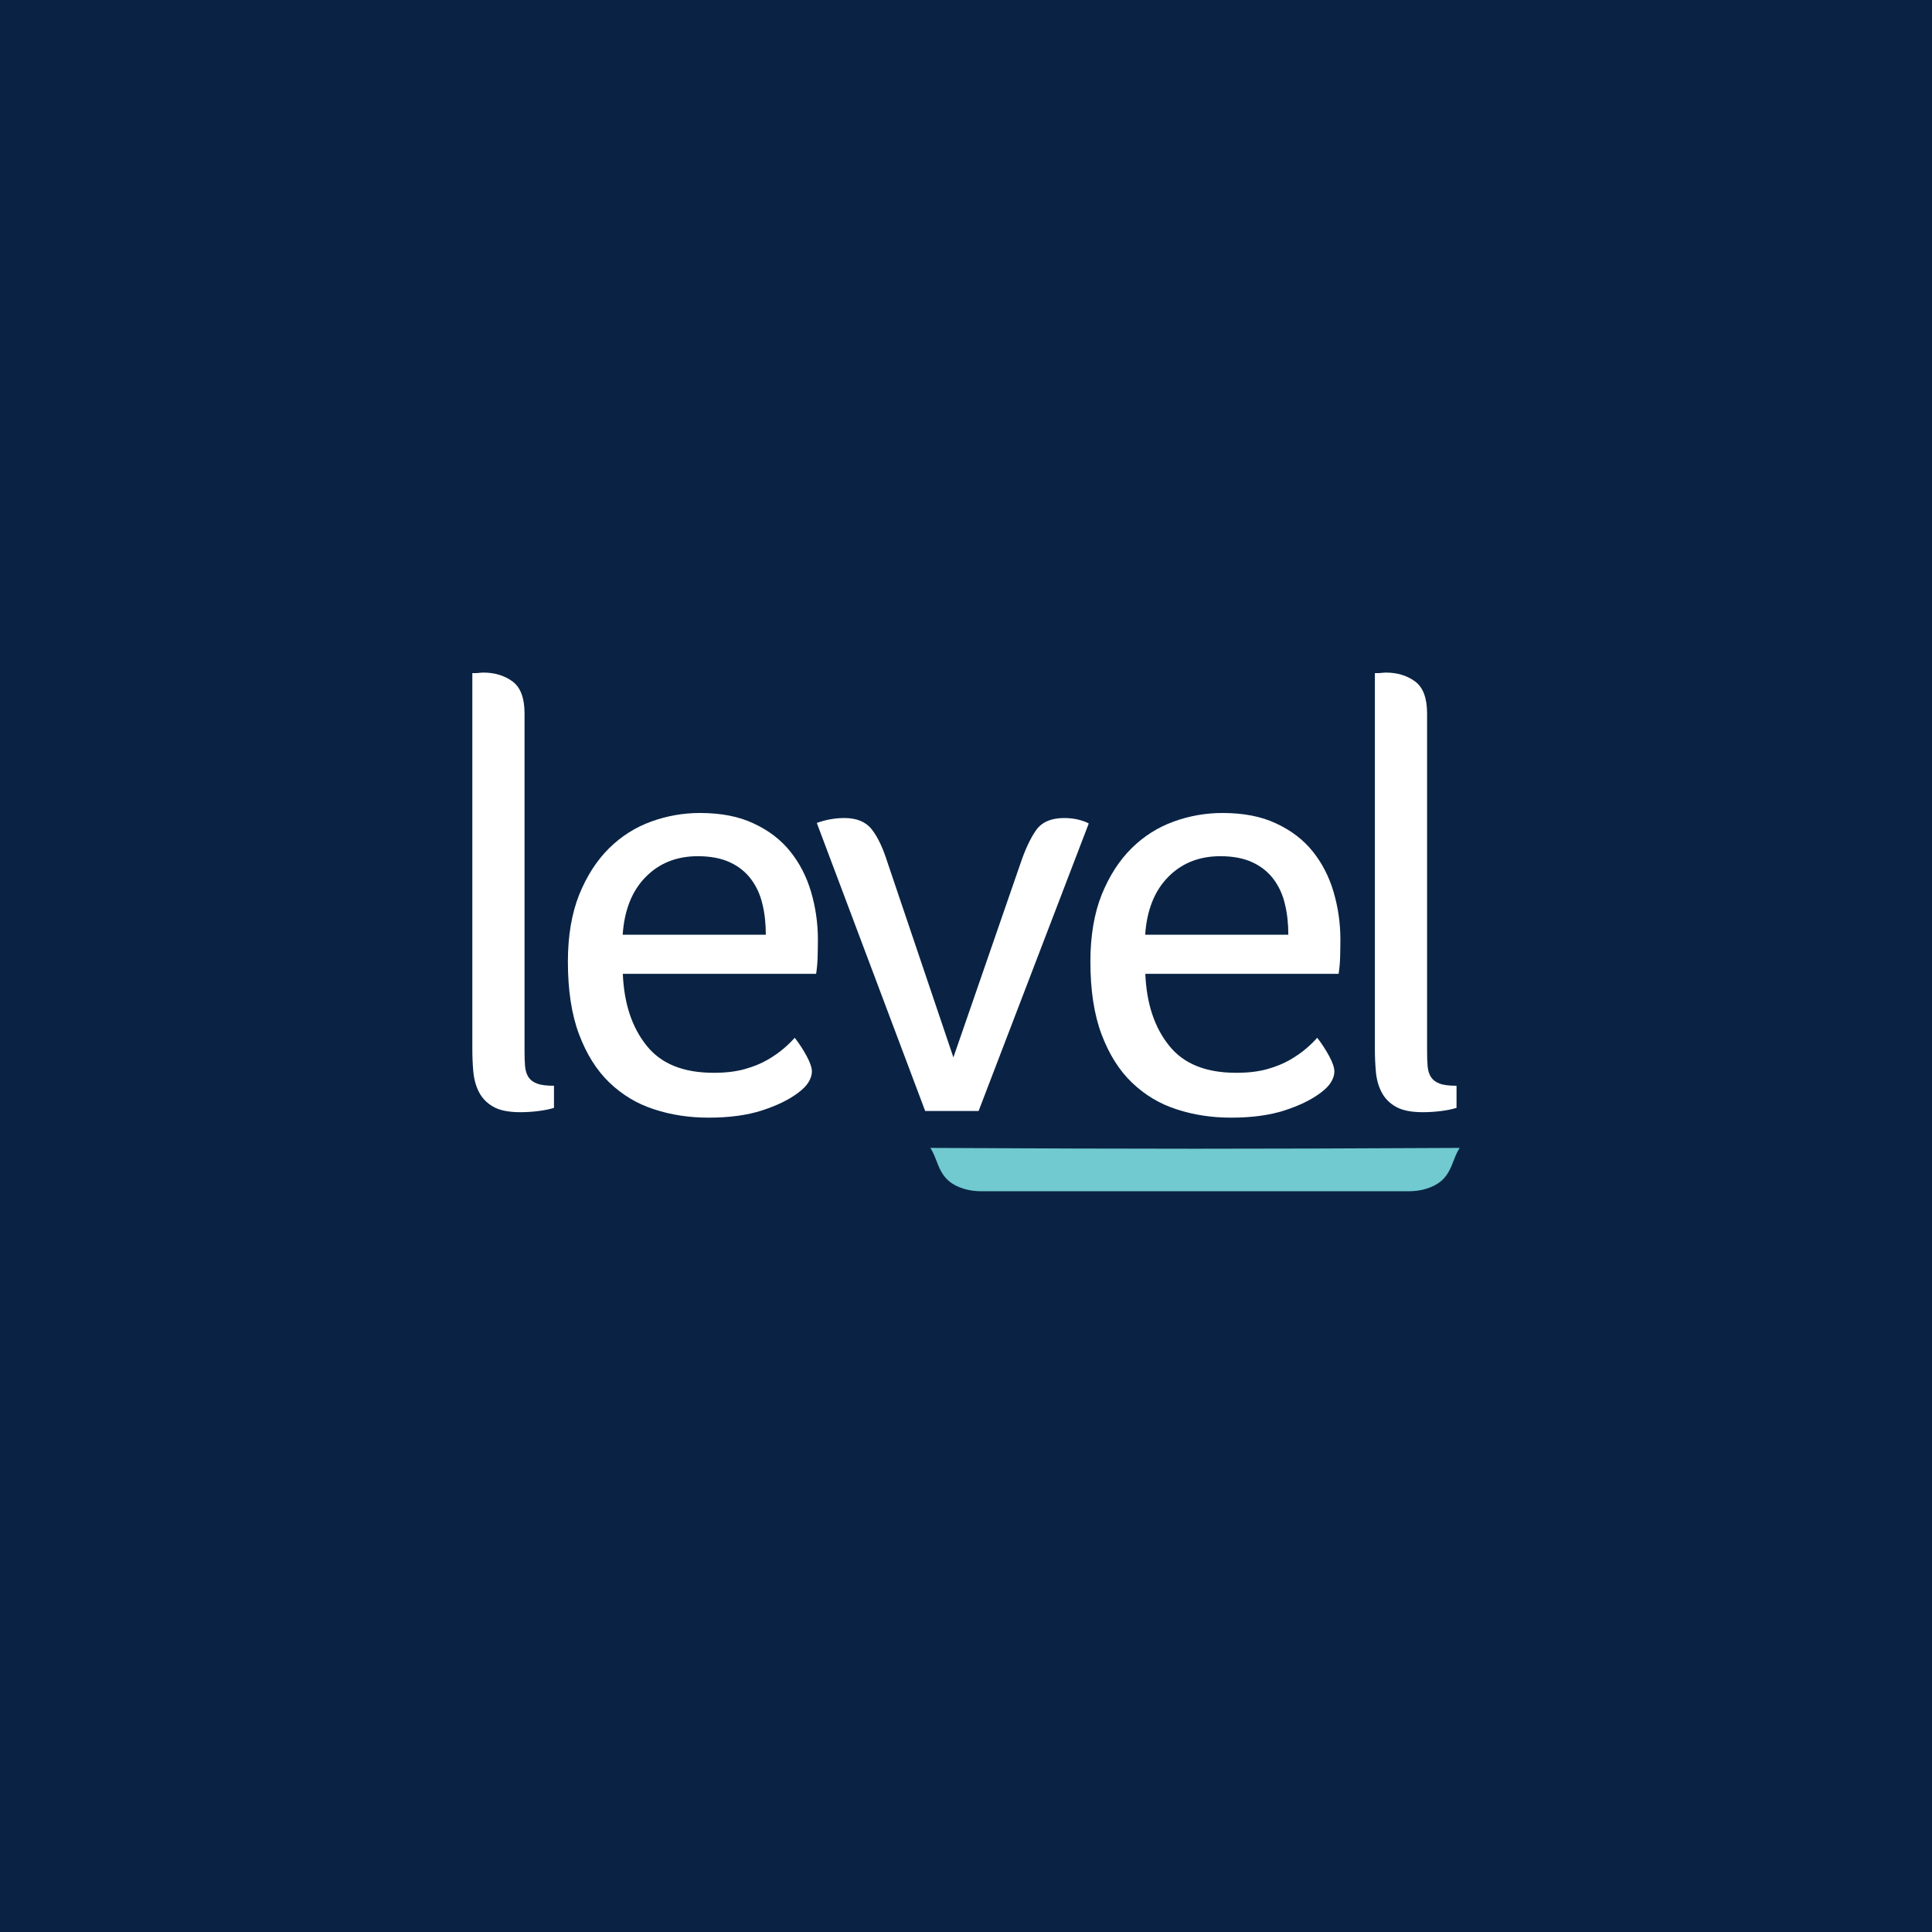 <?xml version="1.0" encoding="utf-8"?>
<!-- Generator: Adobe Illustrator 22.0.1, SVG Export Plug-In . SVG Version: 6.00 Build 0)  -->
<svg version="1.1" id="Layer_1" xmlns="http://www.w3.org/2000/svg" xmlns:xlink="http://www.w3.org/1999/xlink" x="0px" y="0px"
	 viewBox="0 0 1417.3 1417.3" style="enable-background:new 0 0 1417.3 1417.3;" xml:space="preserve">
<style type="text/css">
	.st0{fill:#0A2344;}
	.st1{fill:#FFFFFF;}
	.st2{fill:#70CAD0;}
</style>
<rect y="0" class="st0" width="1417.3" height="1417.3"/>
<g>
	<g>
		<g>
			<path class="st1" d="M384.8,770.8c0,4.5,0.1,8.3,0.4,11.5c0.3,3.1,1.1,5.8,2.5,7.9c1.4,2.1,3.5,3.7,6.3,4.7
				c2.8,1.1,7,1.6,12.4,1.6v16.2c-2.7,0.9-6.4,1.7-11,2.3c-4.7,0.6-9.2,0.9-13.7,0.9c-8.7,0-15.4-1.4-20-4.1
				c-4.7-2.7-8.1-6.3-10.4-10.8s-3.6-9.5-4.1-15.1s-0.7-11-0.7-16.4V493.8h2.7c0.6,0,1.4-0.1,2.5-0.2s2-0.2,2.9-0.2
				c8.4,0,15.5,2.2,21.4,6.5c5.9,4.4,8.8,12.2,8.8,23.6L384.8,770.8L384.8,770.8z"/>
			<path class="st1" d="M523.6,787c8.7,0,16.3-0.9,22.7-2.7c6.5-1.8,12-4.1,16.7-6.8s8.6-5.5,11.9-8.3c3.3-2.8,6-5.5,8.1-7.9
				c3.3,4.2,6.2,8.7,8.8,13.5s3.8,8.6,3.8,11.3c0,2.4-0.8,4.9-2.3,7.5s-4.1,5.3-7.7,8c-6.9,5.2-15.8,9.5-26.6,13s-23.9,5.3-39.2,5.3
				c-14.1,0-27.4-2-39.9-6.1c-12.5-4-23.4-10.6-32.8-19.6s-16.8-20.8-22.3-35.4c-5.5-14.6-8.2-32.4-8.2-53.4
				c0-18.9,2.8-35.3,8.3-49.1c5.6-13.8,12.9-25.1,21.9-34s19.3-15.4,30.9-19.6c11.6-4.2,23.5-6.3,35.8-6.3c15.3,0,28.5,2.5,39.4,7.7
				c11,5.1,19.9,11.9,26.8,20.5c6.9,8.6,12,18.5,15.3,29.7c3.3,11.3,5,22.9,5,34.9c0,4.2-0.1,8.5-0.2,12.8
				c-0.1,4.4-0.5,8.5-1.1,12.4H456.9c0.9,21.8,6.7,39.3,17.4,52.6C484.9,780.4,501.3,787,523.6,787z M561.8,685.7
				c0-8.1-0.8-15.6-2.5-22.5c-1.6-6.9-4.4-13-8.3-18.2c-3.9-5.2-9-9.4-15.5-12.4c-6.4-3-14.3-4.5-23.6-4.5
				c-15.5,0-28.3,5.1-38.3,15.3s-15.6,24.3-16.8,42.3L561.8,685.7L561.8,685.7z"/>
			<path class="st1" d="M717.9,815h-39.2l-79.5-211.3c6.6-2.4,13.4-3.6,20.3-3.6c9,0,15.7,2.8,20,8.3c4.4,5.6,8.2,13.6,11.5,24.1
				l48.4,143.2l48.9-141.4c3.6-10.8,7.5-19.2,11.7-25.2s11.1-9,20.7-9c3.6,0,7,0.4,10.1,1.1c3.1,0.8,5.8,1.7,7.9,2.9L717.9,815z"/>
			<path class="st1" d="M906.9,787c8.7,0,16.3-0.9,22.7-2.7c6.5-1.8,12-4.1,16.7-6.8s8.6-5.5,11.9-8.3c3.3-2.8,6-5.5,8.1-7.9
				c3.3,4.2,6.2,8.7,8.8,13.5s3.8,8.6,3.8,11.3c0,2.4-0.8,4.9-2.3,7.5s-4.1,5.3-7.7,8c-6.9,5.2-15.8,9.5-26.6,13s-23.9,5.3-39.2,5.3
				c-14.1,0-27.4-2-39.9-6.1c-12.5-4-23.4-10.6-32.8-19.6c-9.4-9-16.8-20.8-22.3-35.4c-5.5-14.6-8.2-32.4-8.2-53.4
				c0-18.9,2.8-35.3,8.3-49.1c5.6-13.8,12.9-25.1,21.9-34s19.3-15.4,30.9-19.6c11.6-4.2,23.5-6.3,35.8-6.3c15.3,0,28.5,2.5,39.4,7.7
				c11,5.1,19.9,11.9,26.8,20.5c6.9,8.6,12,18.5,15.3,29.7c3.3,11.3,5,22.9,5,34.9c0,4.2-0.1,8.5-0.2,12.8
				c-0.1,4.4-0.5,8.5-1.1,12.4H840.2c0.9,21.8,6.7,39.3,17.4,52.6C868.2,780.4,884.6,787,906.9,787z M945.1,685.7
				c0-8.1-0.8-15.6-2.5-22.5c-1.6-6.9-4.4-13-8.3-18.2c-3.9-5.2-9-9.4-15.5-12.4c-6.4-3-14.3-4.5-23.6-4.5
				c-15.5,0-28.3,5.1-38.3,15.3s-15.6,24.3-16.8,42.3L945.1,685.7L945.1,685.7z"/>
			<path class="st1" d="M1046.9,770.8c0,4.5,0.1,8.3,0.4,11.5c0.3,3.1,1.1,5.8,2.5,7.9c1.4,2.1,3.5,3.7,6.3,4.7
				c2.8,1.1,7,1.6,12.4,1.6v16.2c-2.7,0.9-6.4,1.7-11,2.3c-4.7,0.6-9.2,0.9-13.7,0.9c-8.7,0-15.4-1.4-20-4.1
				c-4.7-2.7-8.1-6.3-10.4-10.8c-2.3-4.5-3.6-9.5-4.1-15.1s-0.7-11-0.7-16.4V493.8h2.7c0.6,0,1.4-0.1,2.5-0.2s2-0.2,2.9-0.2
				c8.4,0,15.5,2.2,21.4,6.5c5.9,4.4,8.8,12.2,8.8,23.6L1046.9,770.8L1046.9,770.8z"/>
		</g>
		<path class="st2" d="M682.5,842.1c6.8,10.4,5.3,24.1,24.6,30c4.2,1.3,8.7,1.8,13.1,1.8c1.4,0,309.7,0,312.9,0
			c4.4,0,8.9-0.5,13.1-1.8c19.3-5.9,17.8-19.6,24.6-30C911,842.9,842.4,842.9,682.5,842.1z"/>
	</g>
</g>
</svg>

